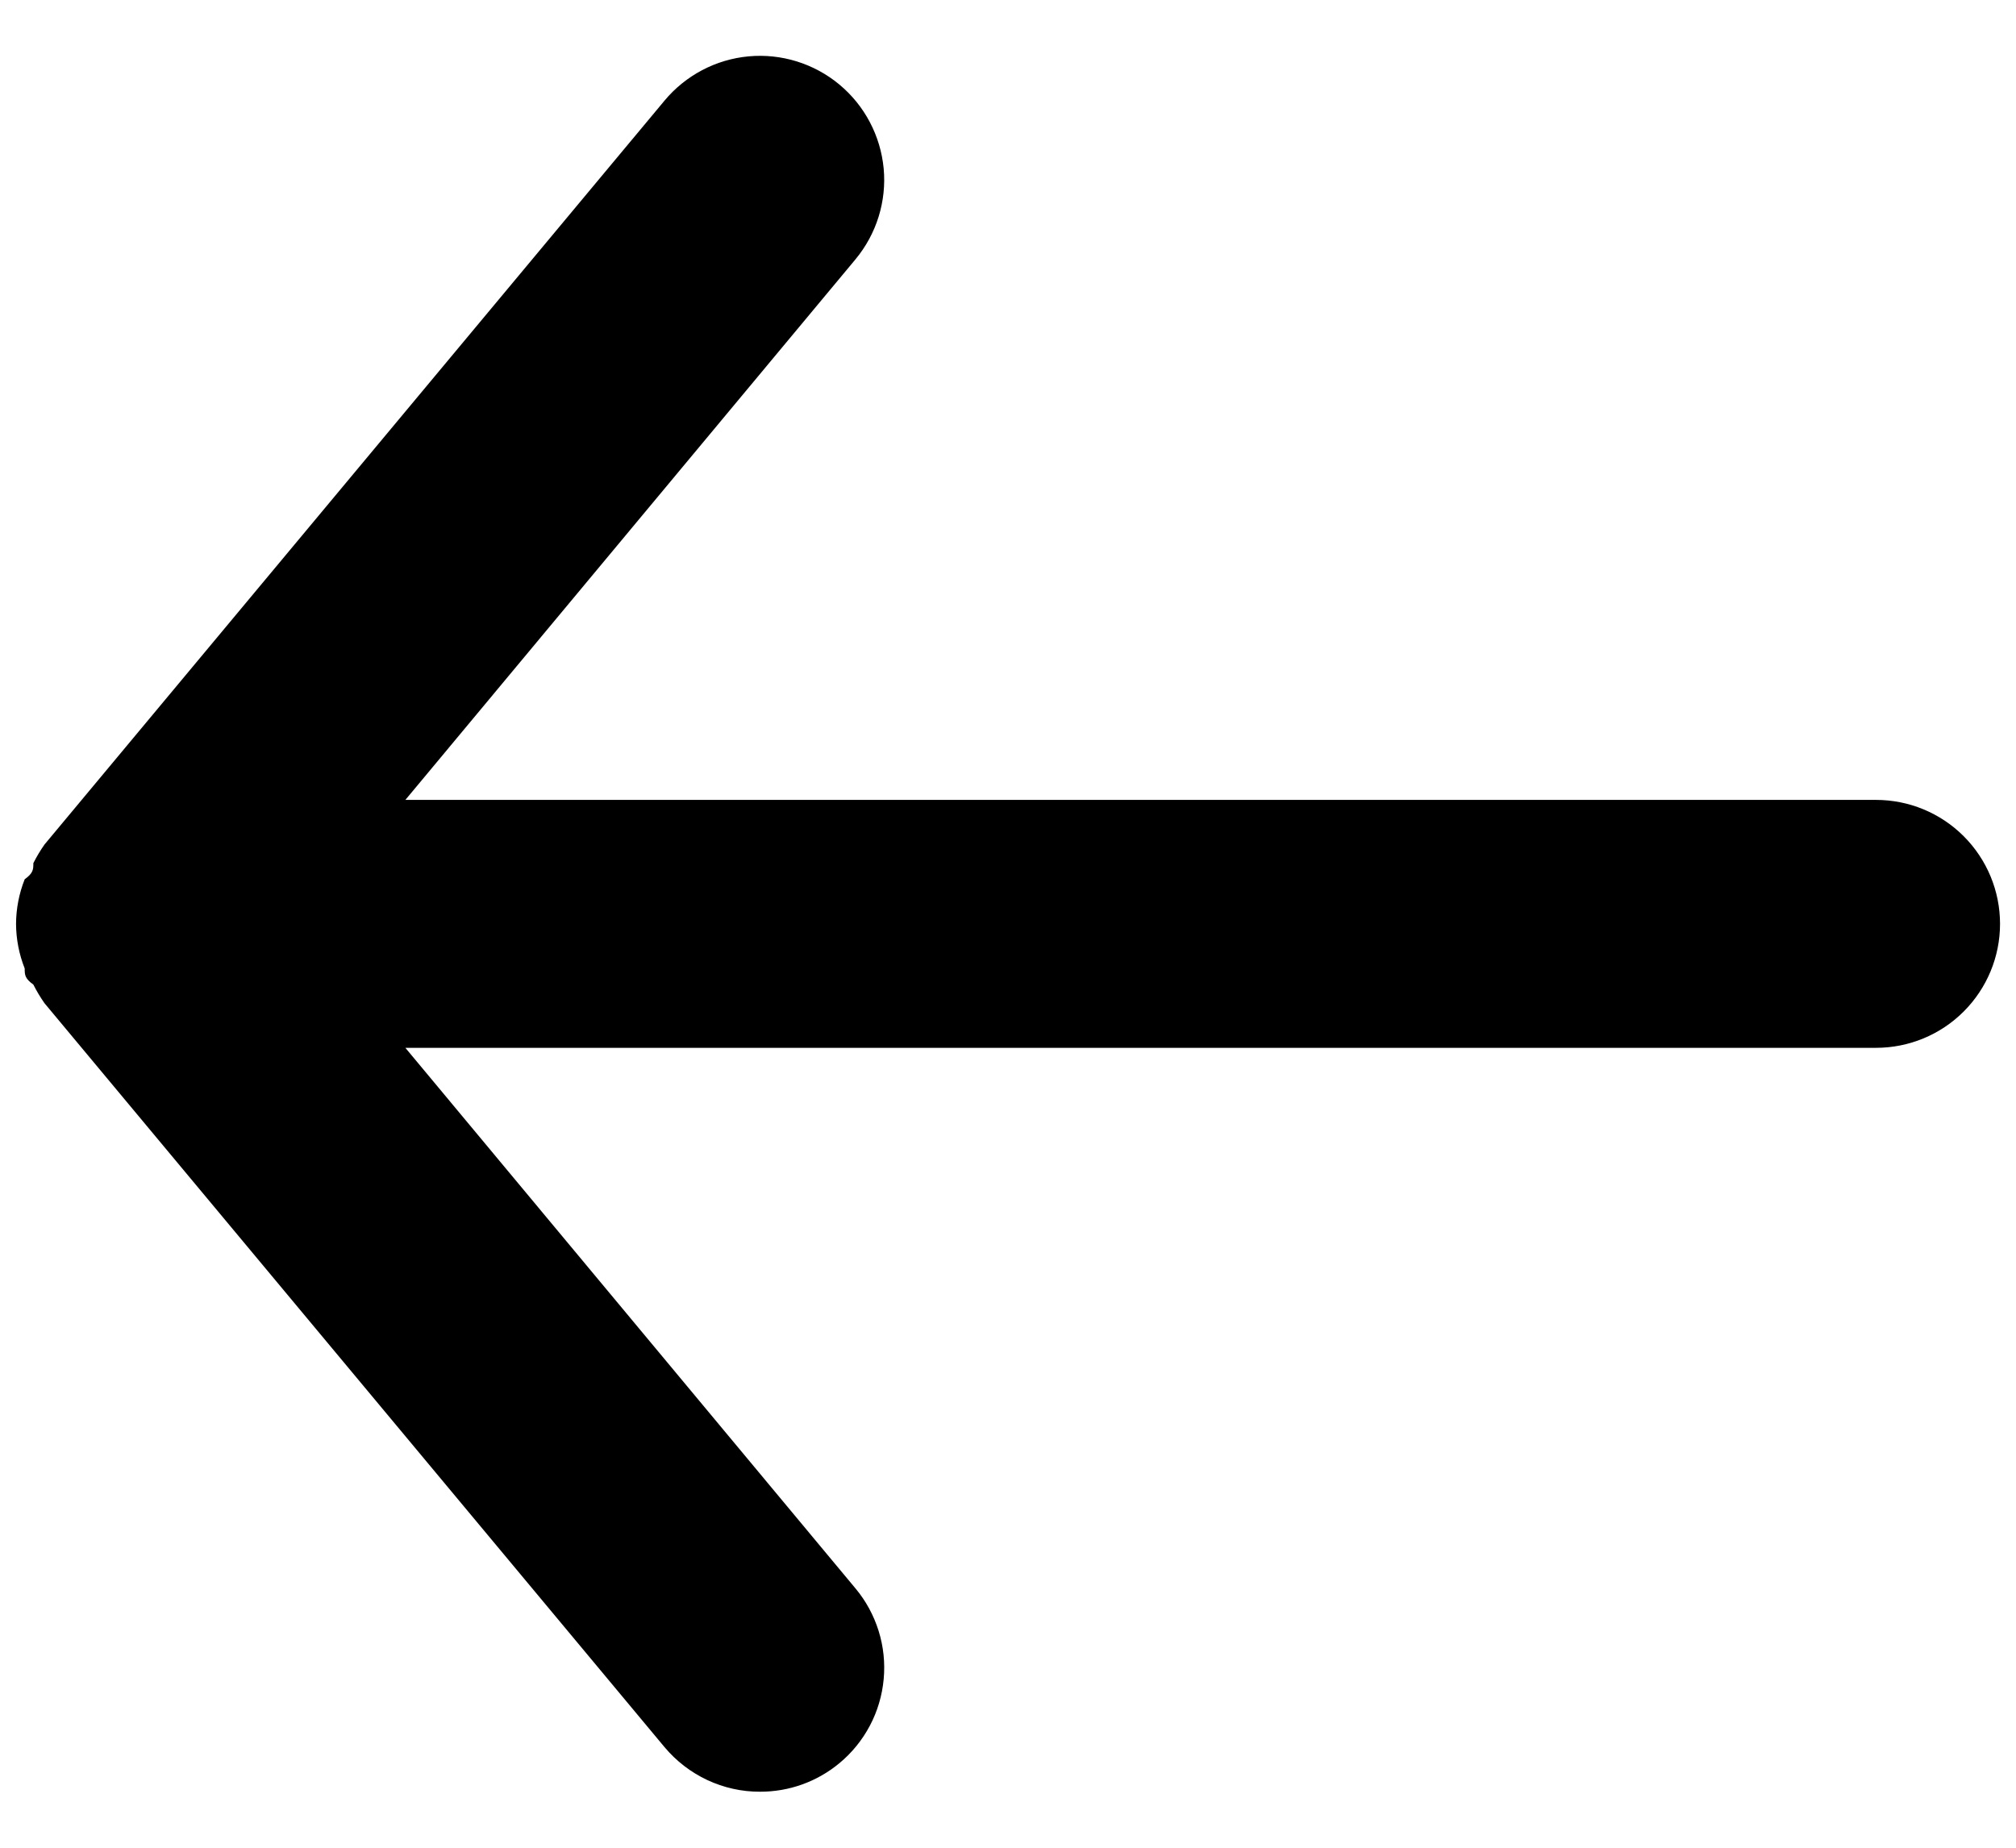 <svg width="24" height="22" viewBox="0 0 24 22" fill="none" xmlns="http://www.w3.org/2000/svg">
<path d="M22.333 9.524H4.826L10.184 3.088C10.435 2.786 10.556 2.397 10.52 2.007C10.483 1.617 10.294 1.257 9.992 1.006C9.691 0.756 9.302 0.635 8.912 0.671C8.522 0.707 8.162 0.897 7.911 1.198L0.53 10.055C0.48 10.126 0.436 10.2 0.397 10.277C0.397 10.351 0.397 10.395 0.294 10.469C0.227 10.638 0.192 10.818 0.191 11C0.192 11.182 0.227 11.362 0.294 11.531C0.294 11.605 0.294 11.649 0.397 11.723C0.436 11.8 0.48 11.874 0.53 11.945L7.911 20.802C8.05 20.968 8.224 21.102 8.42 21.194C8.617 21.286 8.831 21.334 9.048 21.333C9.393 21.334 9.727 21.214 9.992 20.994C10.142 20.87 10.265 20.718 10.356 20.546C10.447 20.374 10.502 20.186 10.52 19.993C10.538 19.799 10.518 19.605 10.46 19.419C10.402 19.234 10.309 19.061 10.184 18.912L4.826 12.476H22.333C22.725 12.476 23.1 12.321 23.377 12.044C23.654 11.767 23.81 11.392 23.81 11C23.81 10.608 23.654 10.233 23.377 9.956C23.1 9.679 22.725 9.524 22.333 9.524Z" fill="black"/>
</svg>
